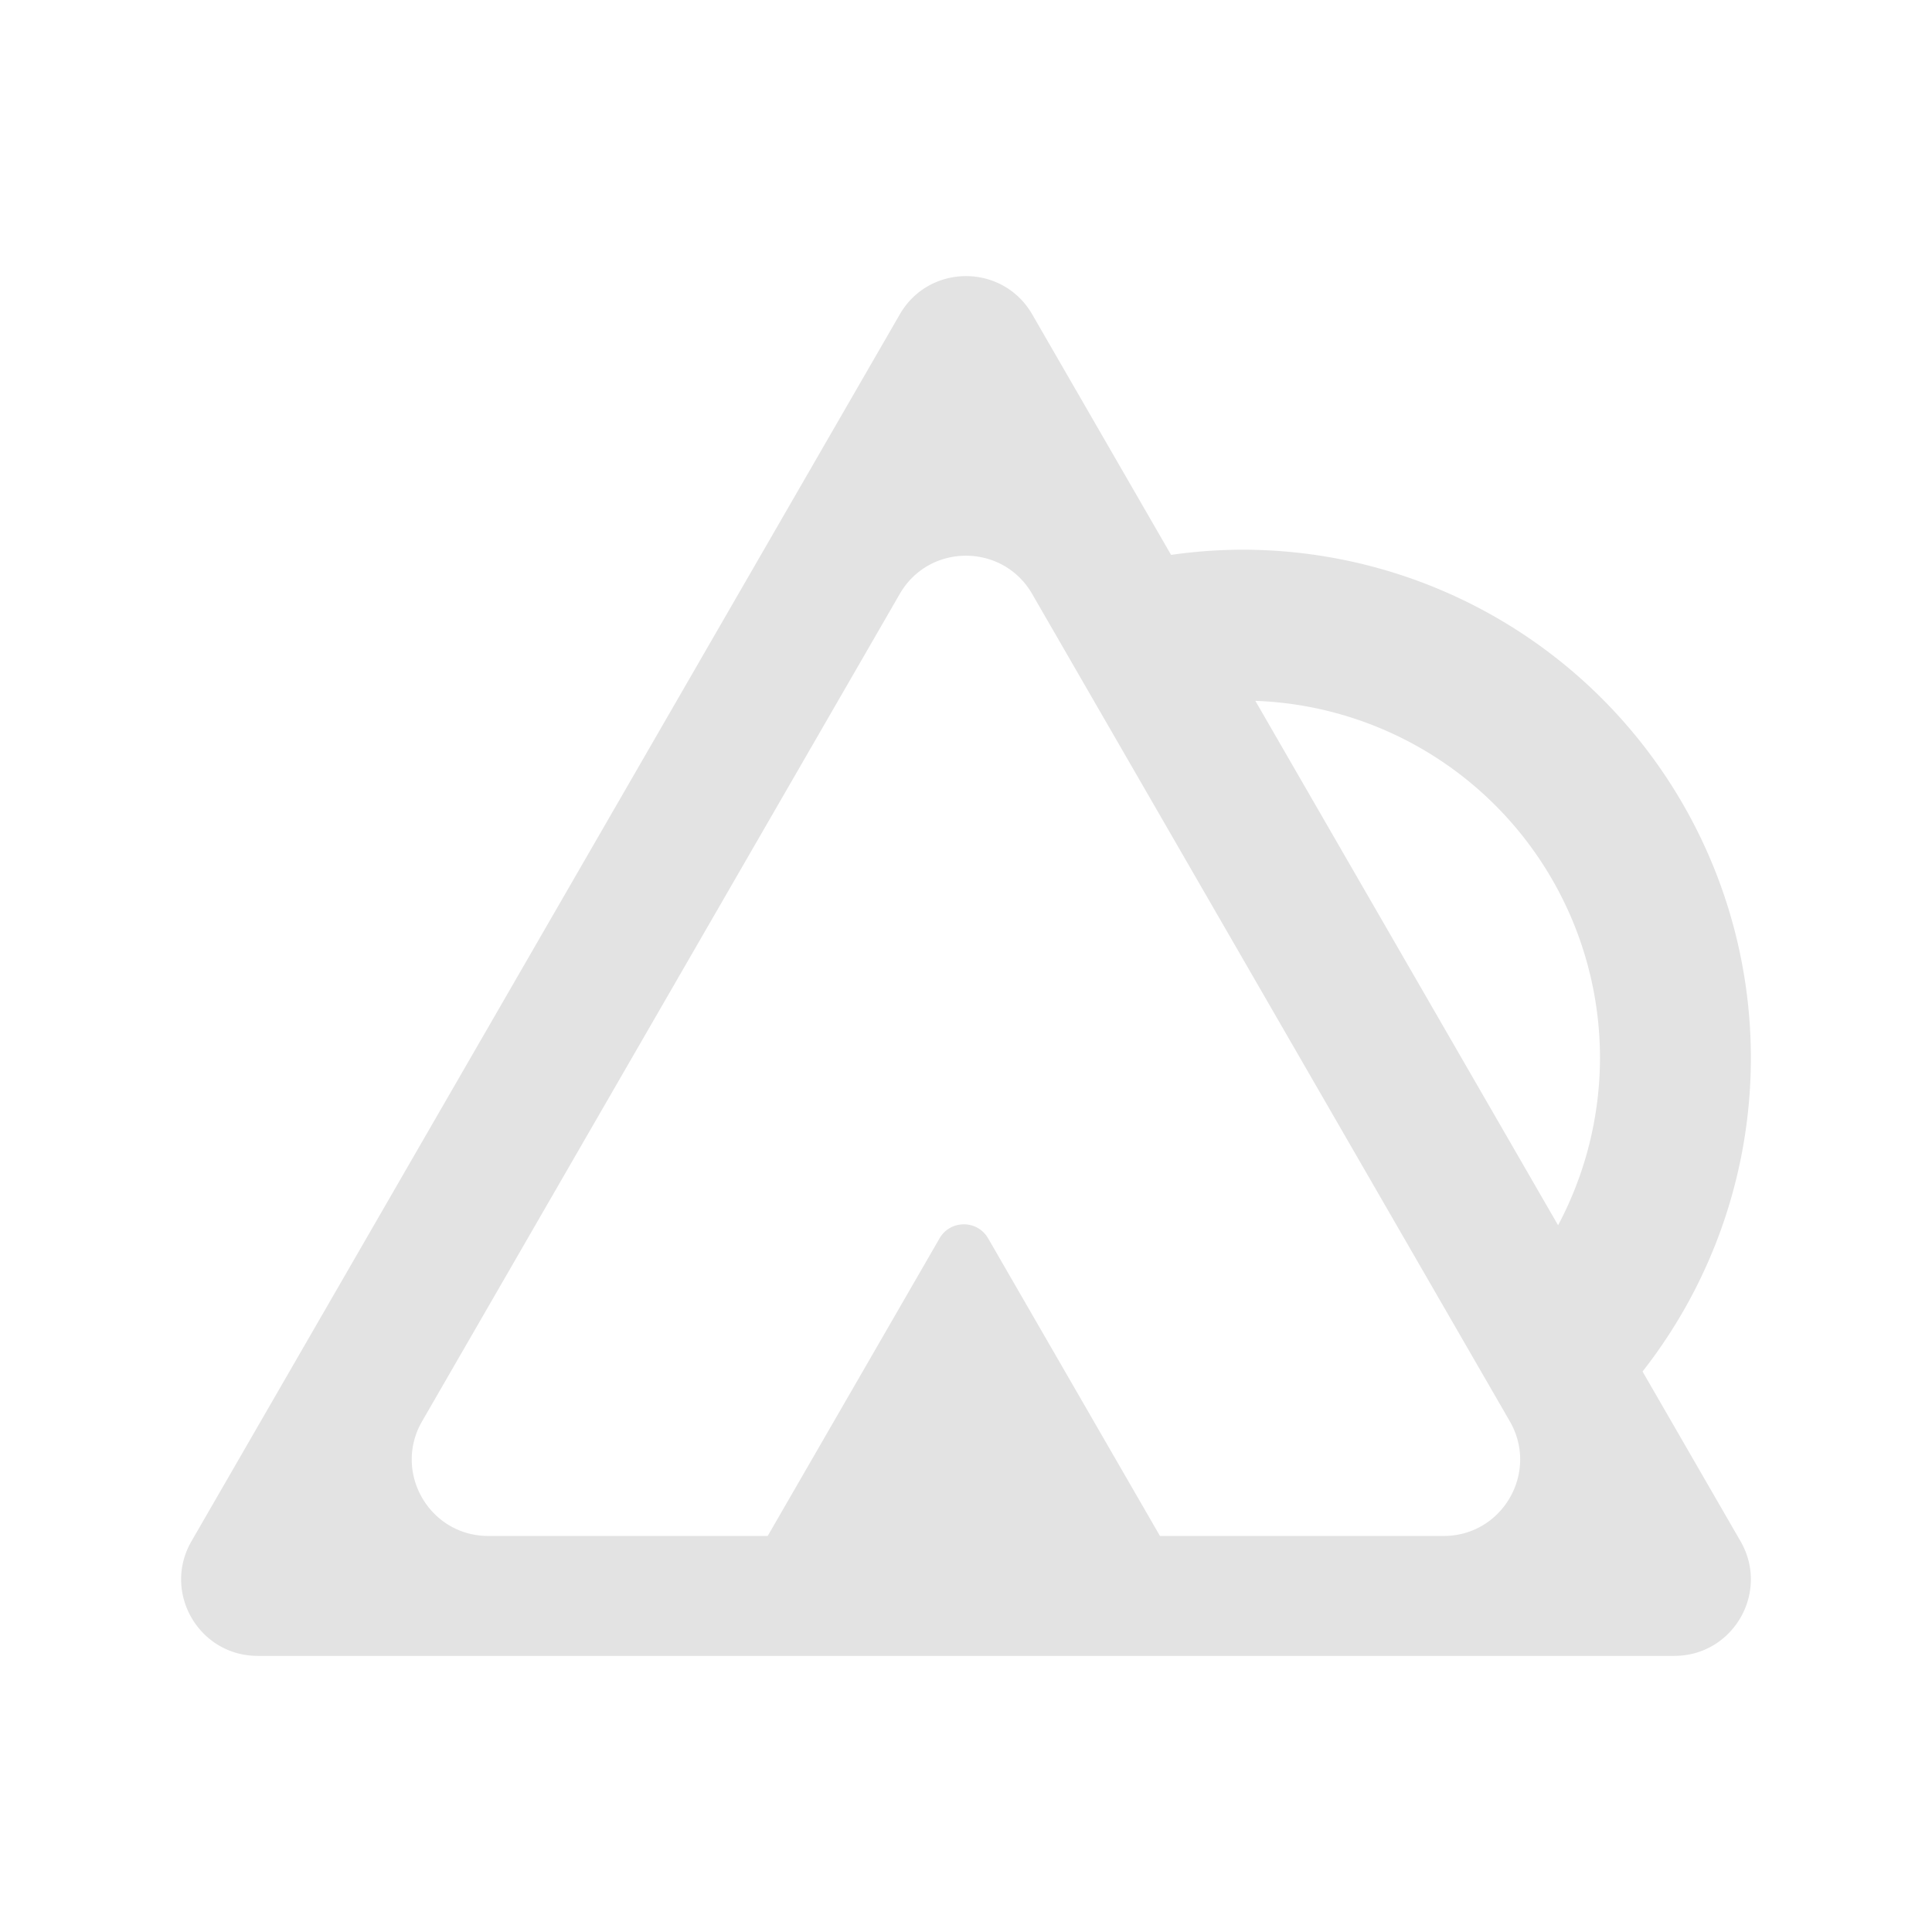 <?xml version="1.0" encoding="UTF-8" standalone="no"?>
<svg
   width="512"
   height="512"
   version="1.1"
   viewBox="0 0 135.47 135.47"
   id="svg6217"
   sodipodi:docname="across.svg"
   inkscape:version="1.2.2 (732a01da63, 2022-12-09)"
   xmlns:inkscape="http://www.inkscape.org/namespaces/inkscape"
   xmlns:sodipodi="http://sodipodi.sourceforge.net/DTD/sodipodi-0.dtd"
   xmlns="http://www.w3.org/2000/svg"
   xmlns:svg="http://www.w3.org/2000/svg">
  <defs
     id="defs6221" />
  <sodipodi:namedview
     id="namedview6219"
     pagecolor="#ffffff"
     bordercolor="#000000"
     borderopacity="0.25"
     inkscape:showpageshadow="2"
     inkscape:pageopacity="0.0"
     inkscape:pagecheckerboard="0"
     inkscape:deskcolor="#d1d1d1"
     showgrid="false"
     inkscape:zoom="1.84375"
     inkscape:cx="370.71186"
     inkscape:cy="242.98305"
     inkscape:window-width="2560"
     inkscape:window-height="1334"
     inkscape:window-x="-11"
     inkscape:window-y="-11"
     inkscape:window-maximized="1"
     inkscape:current-layer="svg6217" />
  <path
     id="circle6205"
     style="fill:#e3e3e3;fill-opacity:1"
     inkscape:label="across"
     d="M 67.736 19.361 C 65.931 19.361 64.126 20.254 63.094 22.041 L 38.26 65.056 L 13.426 108.07 C 11.363 111.643 13.943 116.109 18.069 116.109 L 117.401 116.109 C 121.527 116.109 124.107 111.643 122.044 108.07 L 115.173 96.17 A 35.645 35.645 0 0 0 122.77 74.191 A 35.645 35.645 0 0 0 87.124 38.545 A 35.645 35.645 0 0 0 82.115 38.909 L 72.377 22.041 C 71.345 20.254 69.54 19.361 67.736 19.361 z M 67.732 38.966 C 69.537 38.966 71.342 39.859 72.373 41.645 L 105.867 99.661 L 105.867 99.661 C 107.93 103.234 105.351 107.703 101.229 107.7 L 81.336 107.7 L 75.432 97.474 L 69.286 86.831 C 68.529 85.521 66.638 85.521 65.881 86.831 L 59.736 97.474 L 53.831 107.7 L 34.239 107.7 C 30.113 107.7 27.533 103.234 29.596 99.661 L 63.091 41.645 C 64.123 39.859 65.927 38.966 67.732 38.966 z M 88.024 49.143 A 25.065 25.065 0 0 1 112.19 74.191 A 25.065 25.065 0 0 1 109.252 85.914 L 88.024 49.143 z " />
</svg>
